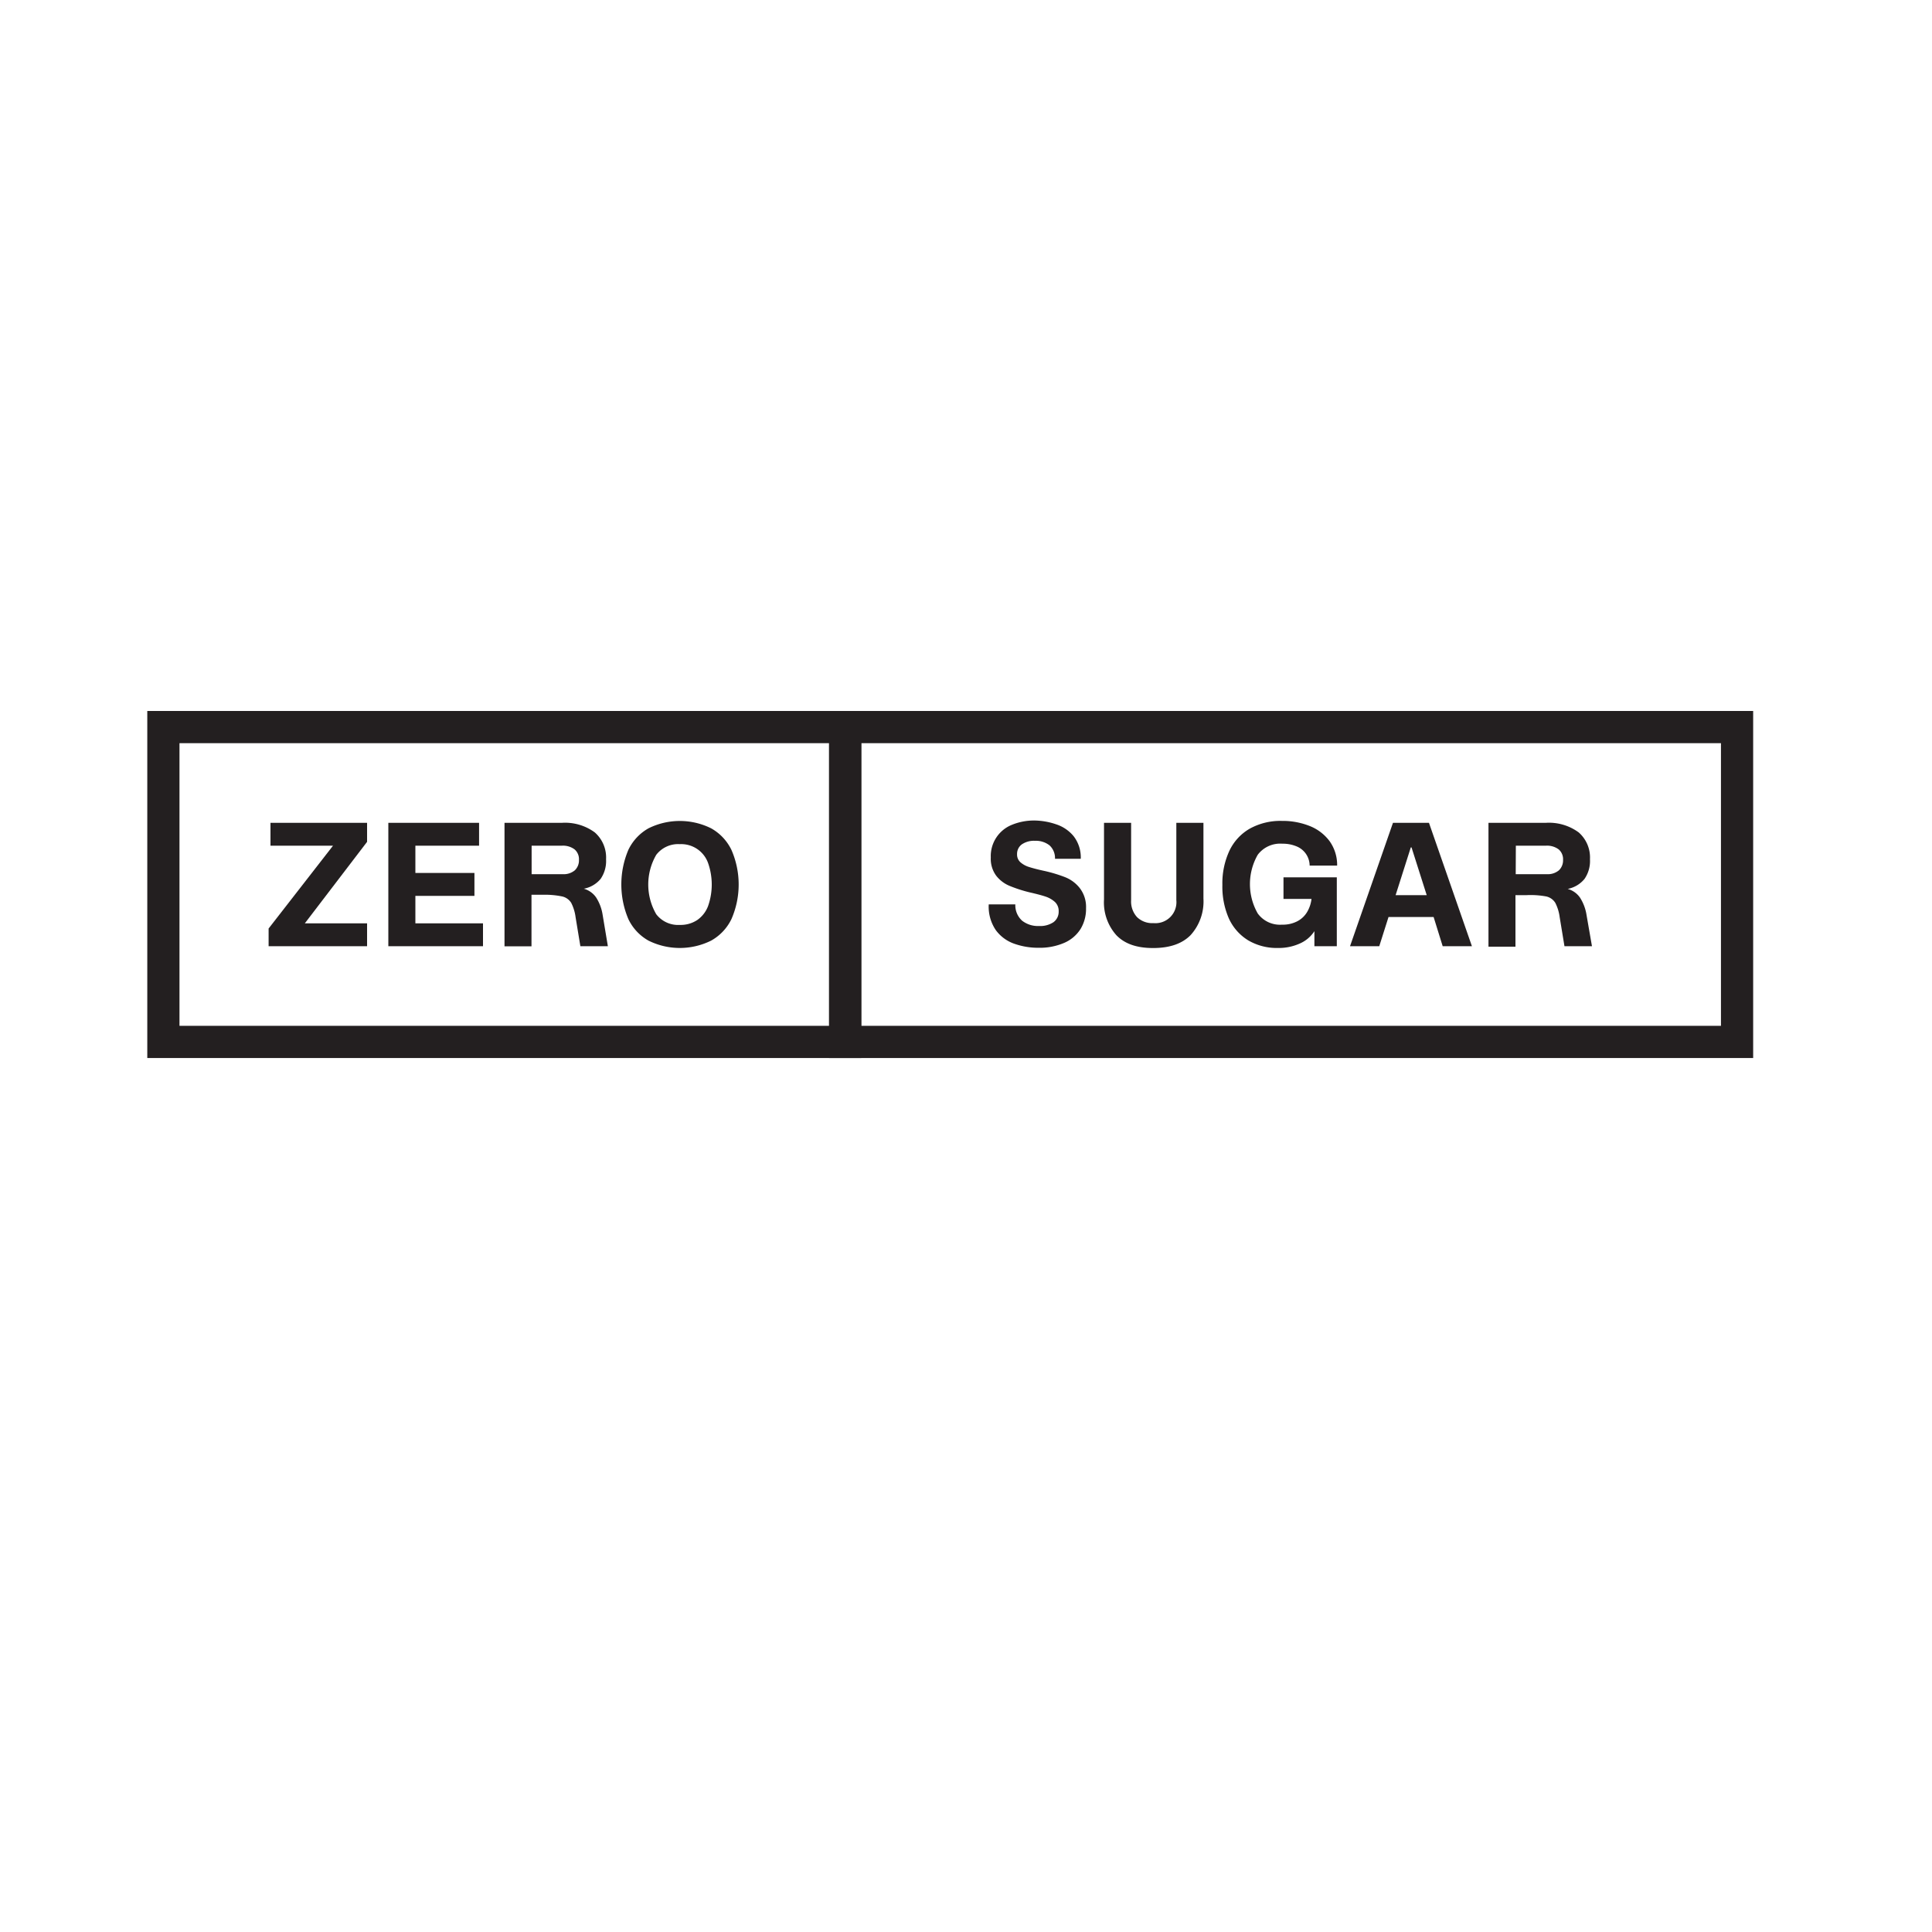 <svg id="Layer_1" data-name="Layer 1" xmlns="http://www.w3.org/2000/svg" viewBox="0 0 300 300"><defs><style>.cls-1{fill:#231f20;}.cls-2{fill:none;stroke:#231f20;stroke-width:5px;}</style></defs><title>FSC_ICONS</title><path class="cls-1" d="M57,130.72l-9.67,12.66H57v3.55H41.71v-2.75l10-12.86H42v-3.55H57Z"/><path class="cls-1" d="M60.3,127.77H74.39v3.55H64.5v4.23h9.17v3.56H64.5v4.27H75v3.55H60.3Z"/><path class="cls-1" d="M94.39,146.93H90.12l-.74-4.49a6.85,6.85,0,0,0-.68-2.24,2.23,2.23,0,0,0-1.41-1,13.31,13.31,0,0,0-3.08-.26H82.53v8H78.34V127.77h8.88a7.79,7.79,0,0,1,5.13,1.48,5.17,5.17,0,0,1,1.76,4.17,4.9,4.9,0,0,1-.85,3.06A4.47,4.47,0,0,1,90.65,138a3.44,3.44,0,0,1,1.93,1.38,7,7,0,0,1,1,2.69ZM82.55,135.74h4.81a2.69,2.69,0,0,0,1.9-.6,2.13,2.13,0,0,0,.64-1.62,2,2,0,0,0-.67-1.62,3,3,0,0,0-2-.58H82.55Z"/><path class="cls-1" d="M100.7,146.06a7.54,7.54,0,0,1-3.13-3.35,13.77,13.77,0,0,1,0-10.74,7.59,7.59,0,0,1,3.13-3.35,10.93,10.93,0,0,1,9.72,0,7.62,7.62,0,0,1,3.16,3.36,13.41,13.41,0,0,1,0,10.73,7.6,7.6,0,0,1-3.16,3.35,10.93,10.93,0,0,1-9.72,0Zm7.57-3.2a4.63,4.63,0,0,0,1.68-2.17,10.07,10.07,0,0,0,0-6.68,4.43,4.43,0,0,0-4.39-2.93,4.28,4.28,0,0,0-3.66,1.66,9.19,9.19,0,0,0,0,9.22,4.28,4.28,0,0,0,3.66,1.66A4.67,4.67,0,0,0,108.27,142.86Z"/><rect class="cls-2" x="25.37" y="112.9" width="105.87" height="48.89"/><path class="cls-1" d="M157.46,146.53a6,6,0,0,1-2.83-2.1,6.47,6.47,0,0,1-1.1-4h4.13a3.22,3.22,0,0,0,1.06,2.54,4,4,0,0,0,2.62.82,3.72,3.72,0,0,0,2.24-.59,2,2,0,0,0,.81-1.68,1.91,1.91,0,0,0-.6-1.48,4.14,4.14,0,0,0-1.47-.83c-.57-.19-1.41-.41-2.5-.66a21.34,21.34,0,0,1-3.07-1,5.1,5.1,0,0,1-2.06-1.57,4.39,4.39,0,0,1-.84-2.82,5.23,5.23,0,0,1,3.27-5.08,9,9,0,0,1,3.57-.67A10.77,10.77,0,0,1,164,128a5.87,5.87,0,0,1,2.71,1.84,5.38,5.38,0,0,1,1.11,3.51h-4a2.67,2.67,0,0,0-.86-2.09,3.44,3.44,0,0,0-2.25-.7,3.35,3.35,0,0,0-2.05.56,1.83,1.83,0,0,0-.73,1.53,1.59,1.59,0,0,0,.52,1.24,3.65,3.65,0,0,0,1.32.73c.53.17,1.27.37,2.23.58a22.15,22.15,0,0,1,3.37,1,5.44,5.44,0,0,1,2.27,1.67,4.78,4.78,0,0,1,1,3.15,6,6,0,0,1-.85,3.23,5.64,5.64,0,0,1-2.52,2.15,9.59,9.59,0,0,1-4,.77A11.11,11.11,0,0,1,157.46,146.53Z"/><path class="cls-1" d="M173.37,145.24a7.63,7.63,0,0,1-1.94-5.57v-11.9h4.21v12a3.59,3.59,0,0,0,.91,2.63,3.37,3.37,0,0,0,2.56.94,3.26,3.26,0,0,0,3.55-3.57v-12h4.21v11.77a7.77,7.77,0,0,1-2,5.67c-1.31,1.33-3.24,2-5.81,2S174.65,146.55,173.37,145.24Z"/><path class="cls-1" d="M199.3,136.23h8.28v10.7H204.1l0-2.34a5.15,5.15,0,0,1-2.29,1.93,7.94,7.94,0,0,1-3.38.68,8.73,8.73,0,0,1-4.62-1.19,7.73,7.73,0,0,1-3-3.41,12.31,12.31,0,0,1-1-5.2,12,12,0,0,1,1.09-5.29,7.78,7.78,0,0,1,3.17-3.44,9.81,9.81,0,0,1,5-1.2,11.31,11.31,0,0,1,4.27.78,7.1,7.1,0,0,1,3.1,2.34,6.36,6.36,0,0,1,1.19,3.82h-4.27a3.24,3.24,0,0,0-2.07-3,5.52,5.52,0,0,0-2.17-.4,4.37,4.37,0,0,0-3.82,1.72,9.18,9.18,0,0,0,0,9.11,4.26,4.26,0,0,0,3.77,1.74,4.87,4.87,0,0,0,2.42-.55,3.81,3.81,0,0,0,1.5-1.45,5.19,5.19,0,0,0,.66-2H199.3Z"/><path class="cls-1" d="M222.61,142.39h-7l-1.44,4.54h-4.54l6.67-19.16h5.59l6.67,19.16h-4.54ZM221.54,139l-2.36-7.42h-.11L216.71,139Z"/><path class="cls-1" d="M247.2,146.93h-4.27l-.74-4.49a6.85,6.85,0,0,0-.68-2.24,2.23,2.23,0,0,0-1.41-1A13.31,13.31,0,0,0,237,139h-1.68v8h-4.19V127.77H240a7.79,7.79,0,0,1,5.13,1.48,5.17,5.17,0,0,1,1.76,4.17,4.9,4.9,0,0,1-.85,3.06,4.47,4.47,0,0,1-2.61,1.55,3.44,3.44,0,0,1,1.93,1.38,7,7,0,0,1,1,2.69Zm-11.84-11.19h4.81a2.69,2.69,0,0,0,1.9-.6,2.13,2.13,0,0,0,.64-1.62,2,2,0,0,0-.67-1.62,3,3,0,0,0-2-.58h-4.66Z"/><rect class="cls-2" x="131.24" y="112.9" width="138.49" height="48.89"/></svg>